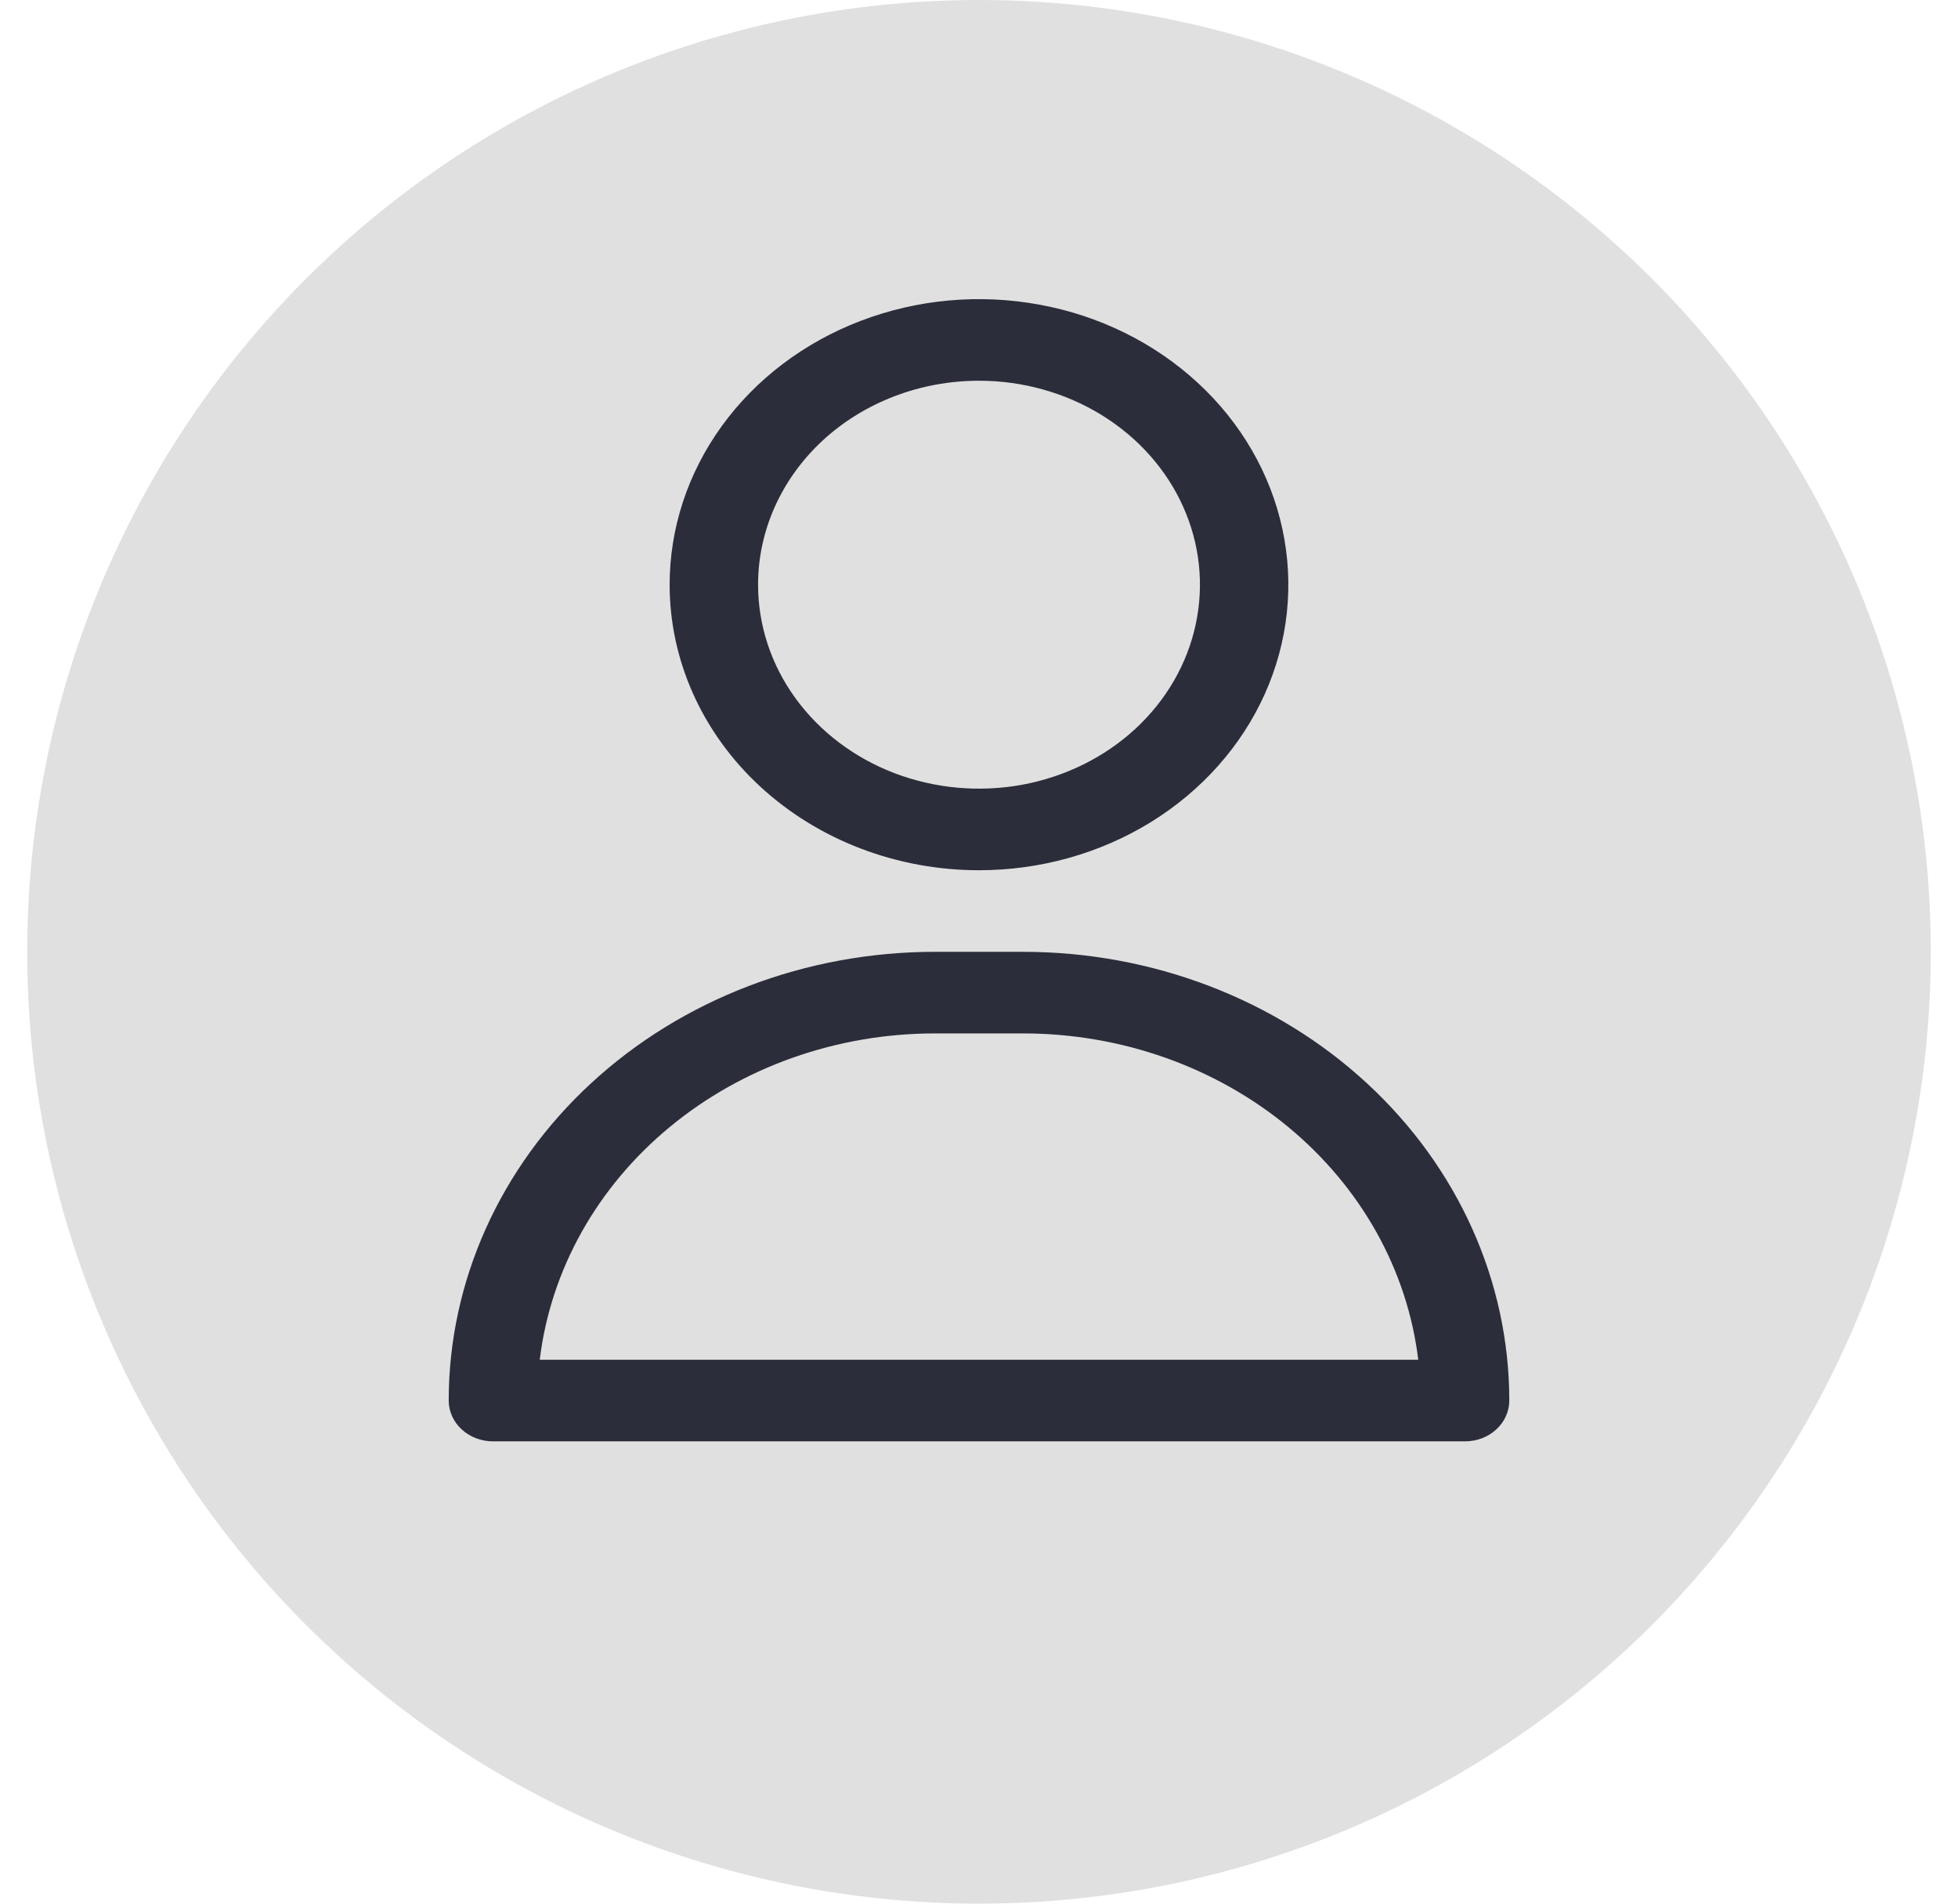 <svg width="36" height="35" viewBox="0 0 36 35" fill="none" xmlns="http://www.w3.org/2000/svg">
<circle cx="18" cy="17.5" r="17.5" fill="#E0E0E0"/>
<path d="M18 16C19.125 16 20.224 15.692 21.16 15.115C22.095 14.538 22.824 13.718 23.255 12.759C23.685 11.8 23.798 10.744 23.578 9.726C23.359 8.707 22.817 7.772 22.022 7.038C21.226 6.303 20.213 5.803 19.11 5.601C18.006 5.398 16.863 5.502 15.823 5.9C14.784 6.297 13.896 6.97 13.271 7.833C12.646 8.697 12.312 9.712 12.312 10.75C12.312 12.142 12.912 13.478 13.978 14.462C15.045 15.447 16.492 16 18 16ZM18 7C18.803 7 19.589 7.22 20.257 7.632C20.925 8.044 21.446 8.63 21.753 9.315C22.061 10 22.141 10.754 21.984 11.482C21.828 12.209 21.441 12.877 20.873 13.402C20.305 13.926 19.581 14.283 18.793 14.428C18.005 14.573 17.188 14.498 16.445 14.215C15.703 13.931 15.069 13.45 14.622 12.833C14.176 12.217 13.938 11.492 13.938 10.75C13.938 9.755 14.366 8.802 15.127 8.098C15.889 7.395 16.923 7 18 7Z" fill="#2B2D3A"/>
<path d="M18.812 17.5H17.188C14.817 17.5 12.544 18.369 10.868 19.916C9.192 21.463 8.25 23.562 8.25 25.75C8.25 25.949 8.336 26.14 8.488 26.28C8.64 26.421 8.847 26.5 9.062 26.5H26.938C27.153 26.5 27.36 26.421 27.512 26.28C27.664 26.14 27.75 25.949 27.75 25.75C27.75 23.562 26.808 21.463 25.132 19.916C23.456 18.369 21.183 17.5 18.812 17.5ZM9.924 25C10.123 23.351 10.975 21.827 12.315 20.72C13.655 19.613 15.389 19.001 17.188 19H18.812C20.611 19.001 22.345 19.613 23.685 20.72C25.025 21.827 25.877 23.351 26.076 25H9.924Z" fill="#2B2D3A"/>
</svg>
